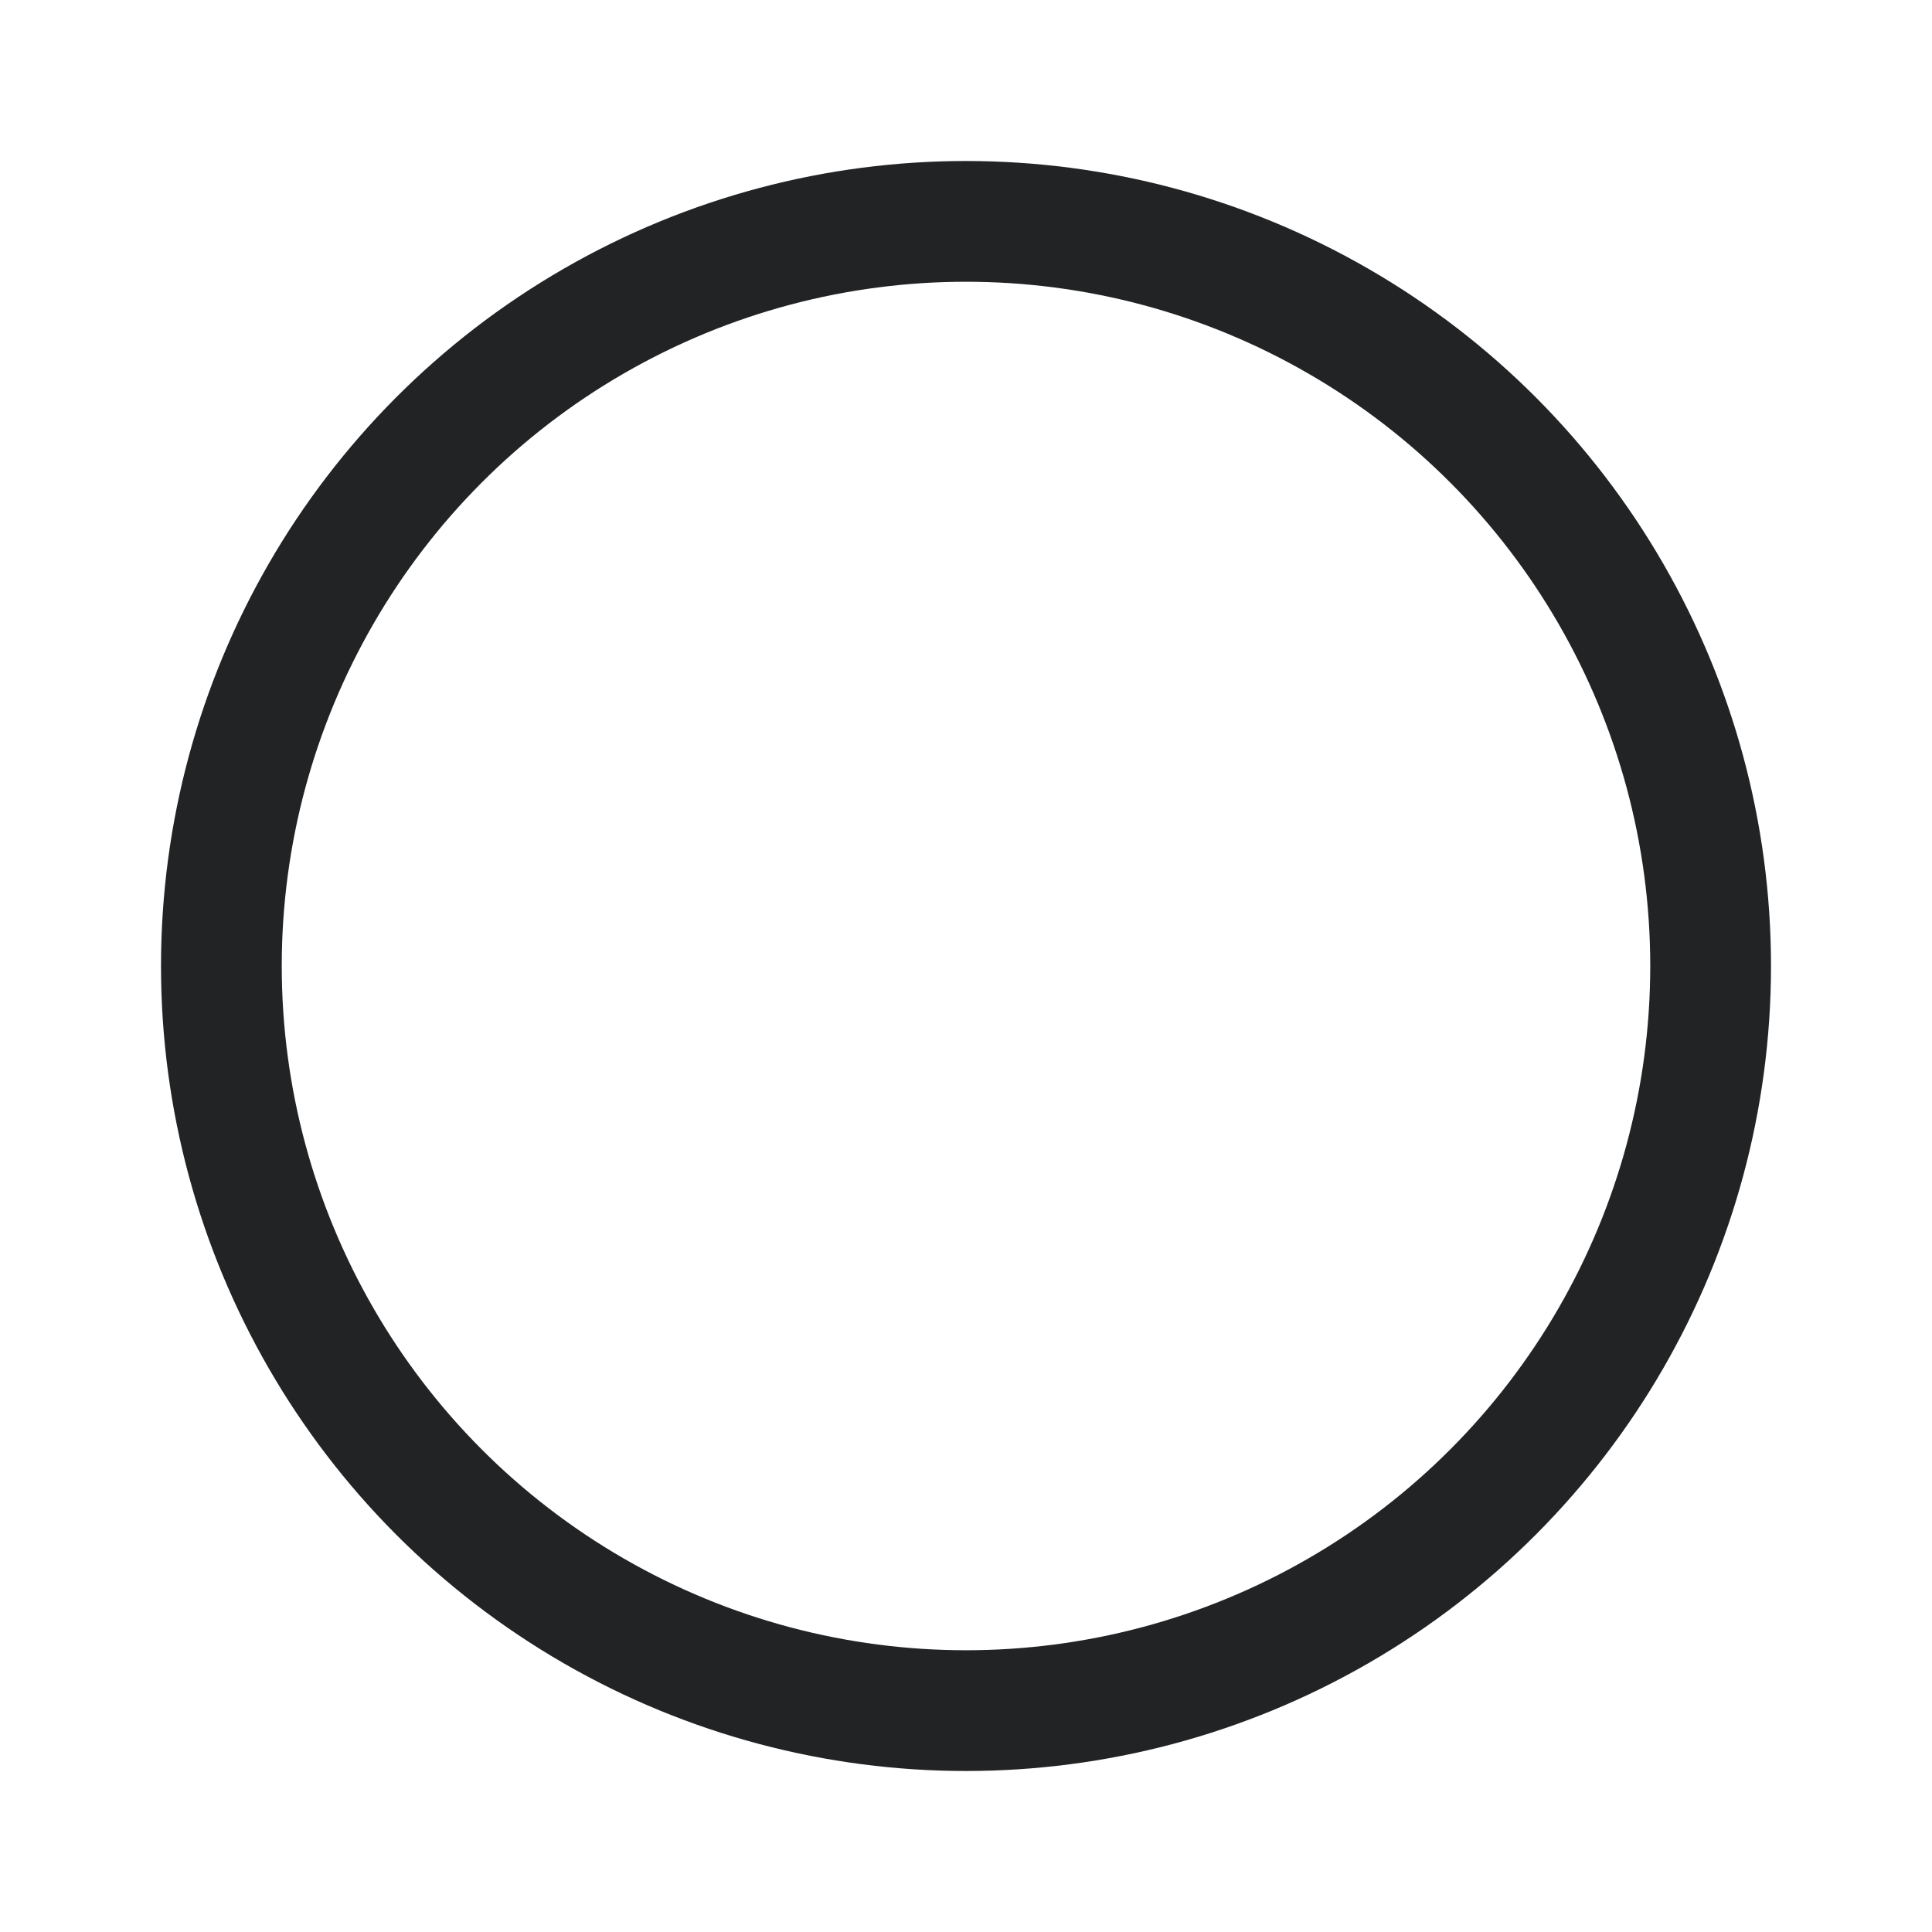 <svg width="24" height="24" viewBox="0 0 24 24" fill="none" xmlns="http://www.w3.org/2000/svg">
<circle cx="12" cy="12" r="9.25" stroke="#212325" stroke-width="1.5" stroke-linecap="round" stroke-linejoin="round"/>
</svg>
